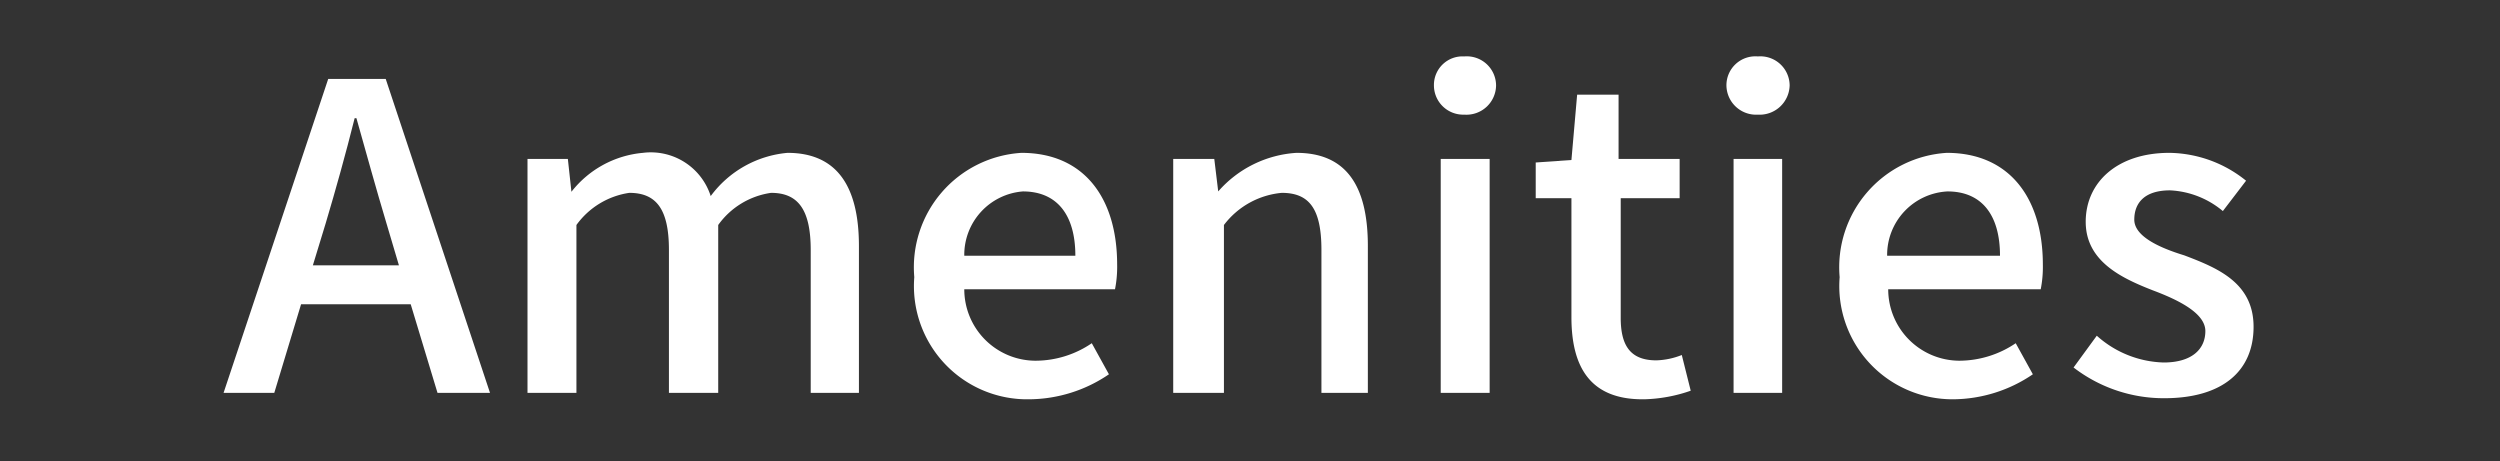 <svg id="Layer_1" data-name="Layer 1" xmlns="http://www.w3.org/2000/svg" viewBox="0 0 70 12.92"><rect x="0" y="0" width="70" height="12.92" fill="#333333" stroke="none"/><defs><style>.cls-1{fill:#fff;}</style></defs><title>다국어-eng</title><path class="cls-1" d="M11.5,8.52H8.43L7.68,11H6.26L9.19,2.21H10.8L13.72,11H12.25Zm-.33-1.09-.35-1.18c-.3-1-.56-1.95-.84-2.94H9.93c-.25,1-.53,2-.81,2.94L8.76,7.43Z"/><path class="cls-1" d="M14.77,4.45H15.9l.1.92h0a2.86,2.86,0,0,1,2-1.09A1.76,1.76,0,0,1,19.9,5.49a3,3,0,0,1,2.15-1.21c1.38,0,2,.93,2,2.61V11H22.7v-4c0-1.14-.36-1.6-1.11-1.6a2.2,2.2,0,0,0-1.48.9V11H18.73v-4c0-1.14-.35-1.6-1.11-1.6a2.22,2.22,0,0,0-1.48.9V11H14.77Z"/><path class="cls-1" d="M25.6,7.76a3.21,3.21,0,0,1,3-3.48c1.75,0,2.68,1.26,2.68,3.13a3.2,3.2,0,0,1-.06.69H27a2,2,0,0,0,2,2,2.8,2.8,0,0,0,1.57-.49l.48.87a4,4,0,0,1-2.23.7A3.17,3.17,0,0,1,25.6,7.76Zm4.51-.6c0-1.14-.51-1.8-1.47-1.8A1.78,1.78,0,0,0,27,7.16Z"/><path class="cls-1" d="M32.85,4.45H34l.11.91h0a3.17,3.17,0,0,1,2.19-1.08c1.4,0,2,.93,2,2.61V11H37v-4c0-1.14-.33-1.6-1.11-1.6a2.29,2.29,0,0,0-1.62.9V11H32.85Z"/><path class="cls-1" d="M40.15,2.39A.8.8,0,0,1,41,1.58a.82.82,0,0,1,.89.81.83.83,0,0,1-.89.82A.82.82,0,0,1,40.15,2.39Zm.19,2.06h1.37V11H40.34Z"/><path class="cls-1" d="M44,8.88V5.55H43v-1l1-.07.16-1.83h1.16V4.45h1.71v1.1H45.38V8.9c0,.79.28,1.19,1,1.19a2.09,2.09,0,0,0,.71-.15l.25,1a4.24,4.24,0,0,1-1.3.24C44.52,11.2,44,10.27,44,8.88Z"/><path class="cls-1" d="M48.34,2.39a.81.81,0,0,1,.88-.81.82.82,0,0,1,.89.81.84.84,0,0,1-.89.82A.83.83,0,0,1,48.34,2.39Zm.2,2.06H49.9V11H48.54Z"/><path class="cls-1" d="M51.51,7.76a3.21,3.21,0,0,1,3-3.48c1.75,0,2.69,1.26,2.69,3.13a3.2,3.2,0,0,1-.06.69H52.87a2,2,0,0,0,2,2,2.83,2.83,0,0,0,1.57-.49l.48.87a4,4,0,0,1-2.23.7A3.17,3.17,0,0,1,51.51,7.76ZM56,7.16c0-1.14-.51-1.8-1.47-1.8a1.78,1.78,0,0,0-1.69,1.8Z"/><path class="cls-1" d="M58.06,10.29l.65-.89a2.92,2.92,0,0,0,1.87.75c.8,0,1.17-.38,1.17-.88S61,8.4,60.28,8.13c-.87-.34-1.88-.81-1.88-1.92s.89-1.93,2.34-1.93a3.48,3.48,0,0,1,2.15.78l-.65.85a2.48,2.48,0,0,0-1.48-.58c-.72,0-1,.36-1,.82s.68.78,1.4,1c.92.35,1.94.76,1.94,2s-.87,2-2.5,2A4.14,4.14,0,0,1,58.06,10.29Z"/></svg>